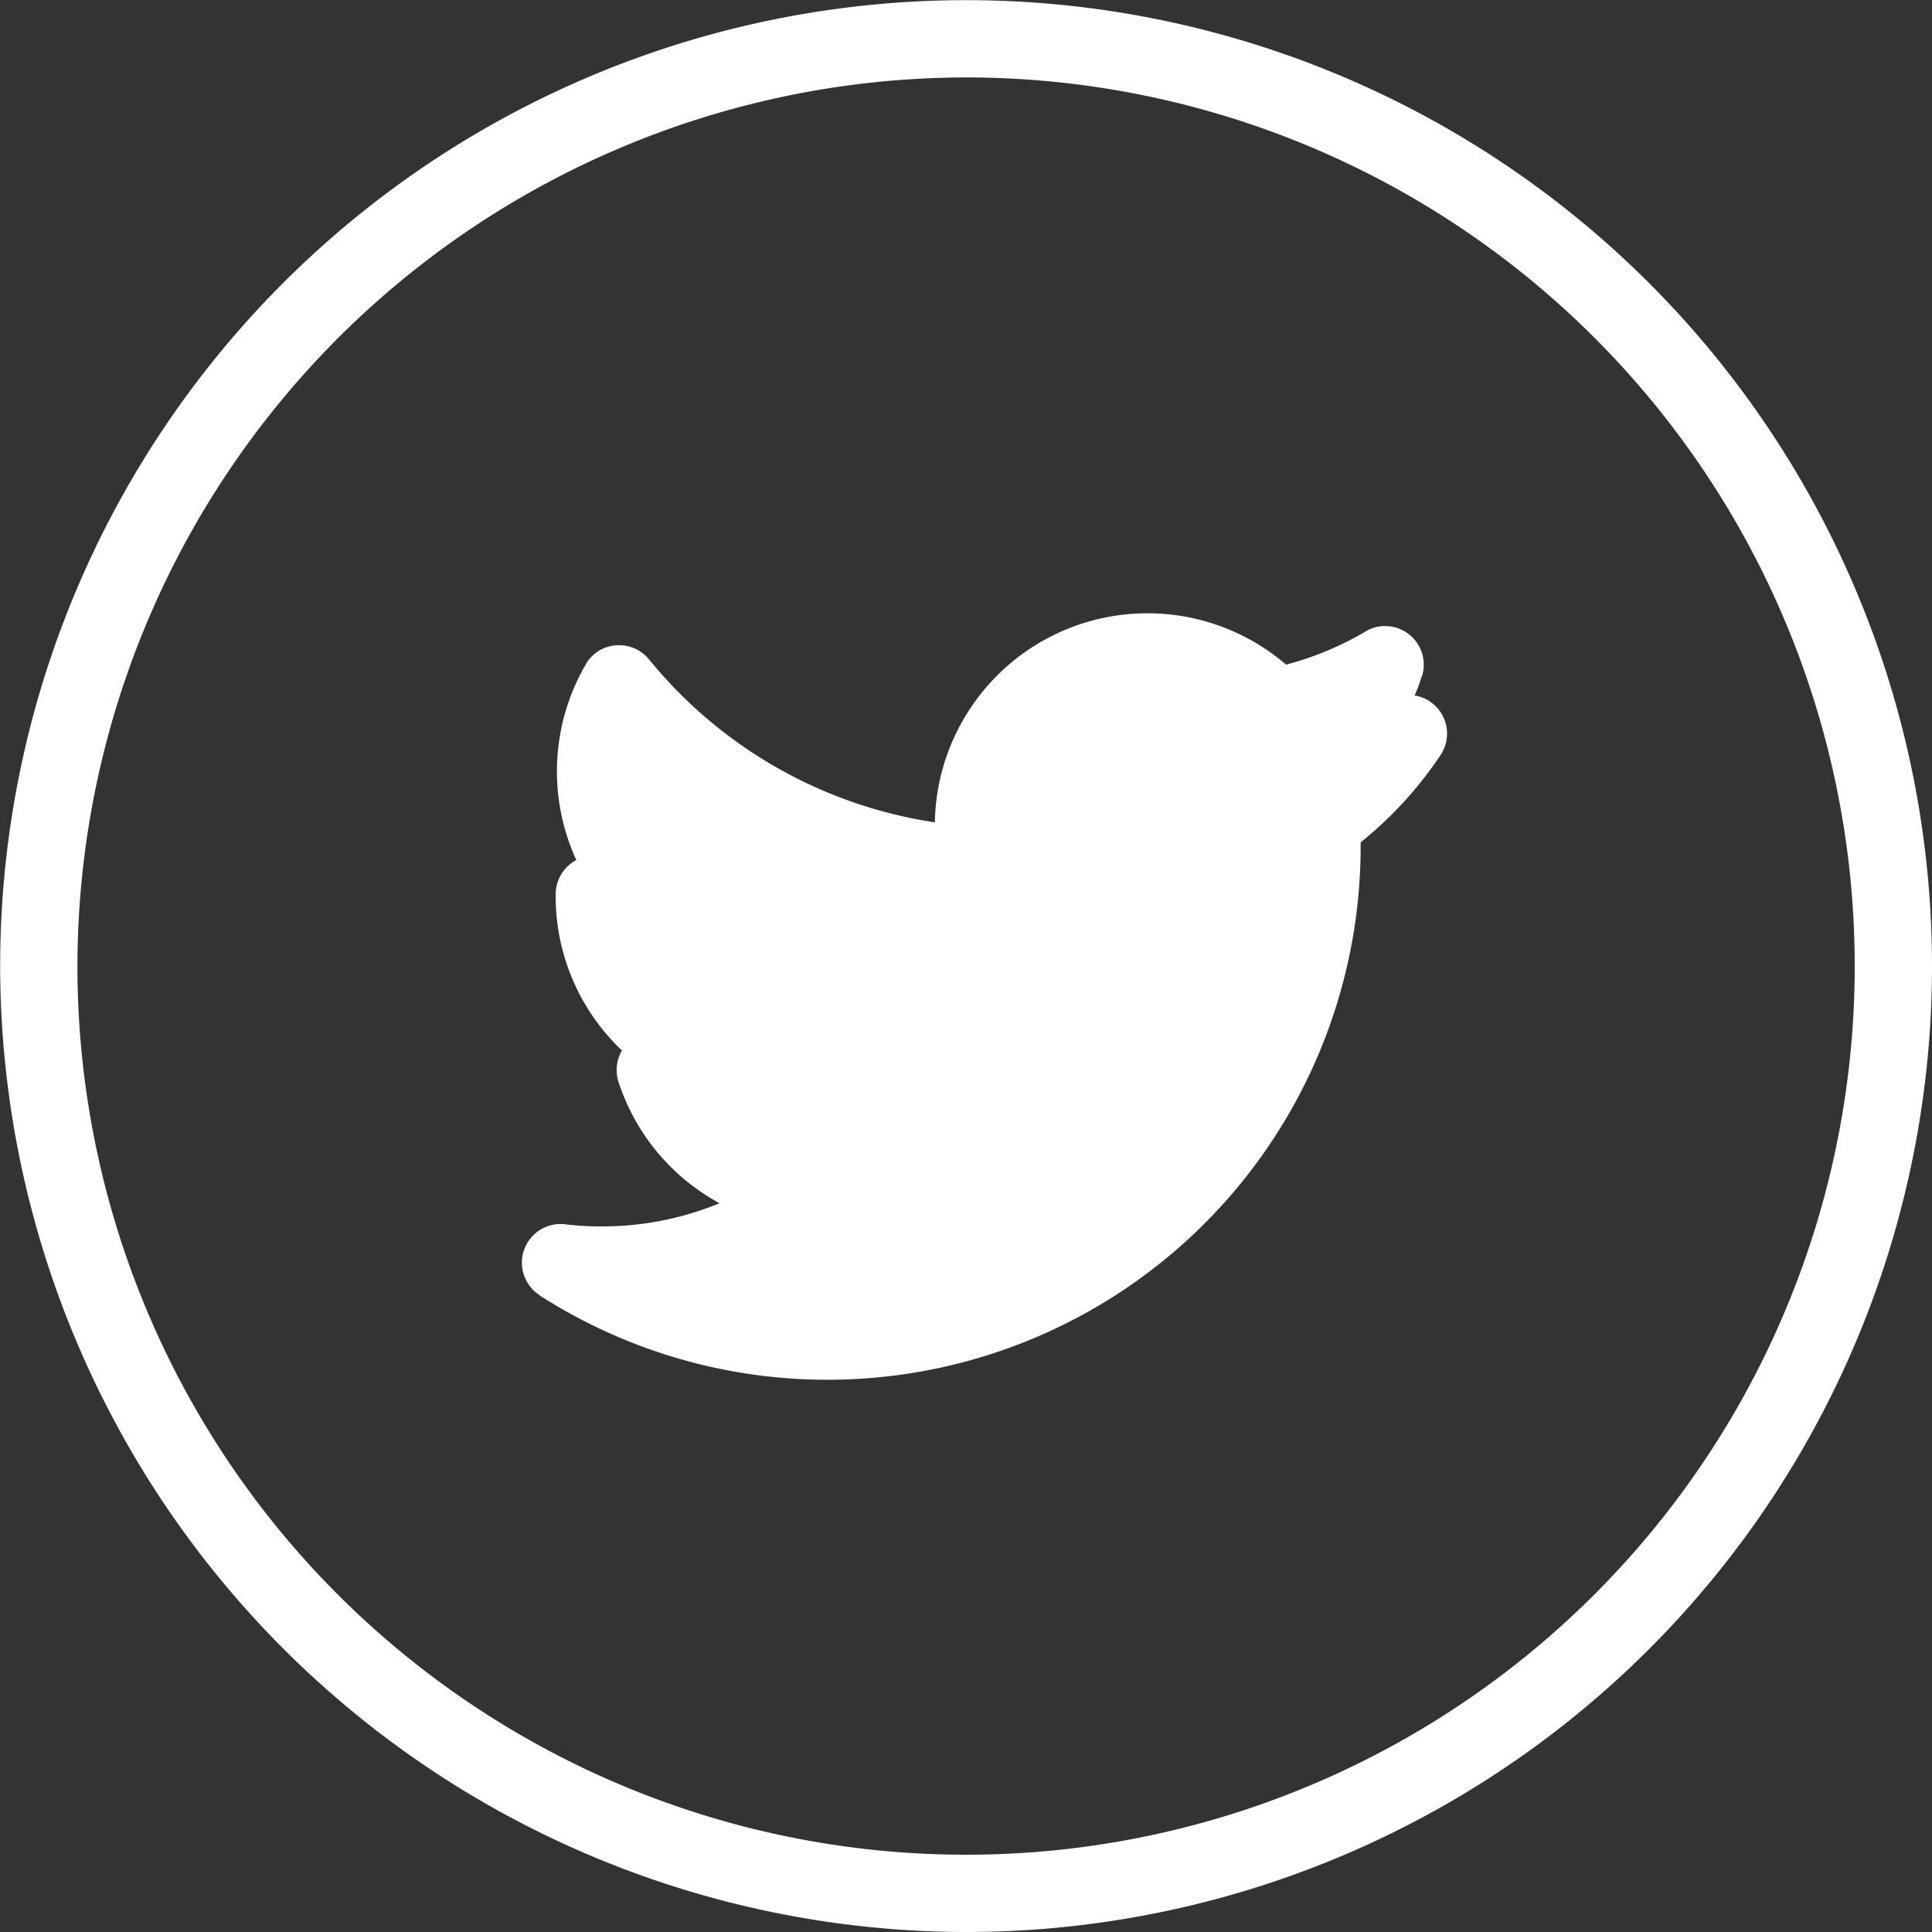 <svg xmlns="http://www.w3.org/2000/svg" width="25.002" height="25.002" viewBox="0 0 25.002 25.002">
  <rect x="0" y="0" width="25.002" height="25.002" fill="#333333" stroke="none"/>
  <g id="Group_66" data-name="Group 66" transform="translate(-967.998 -34.998)">
    <path id="Shape_1_copy" data-name="Shape 1 copy" d="M968,47.5A12.5,12.5,0,1,1,980.5,60,12.515,12.515,0,0,1,968,47.5Zm1,0A11.5,11.5,0,1,0,980.5,36,11.515,11.515,0,0,0,969,47.5Zm5.979,4.257a.5.5,0,0,1,.327-.916,3.791,3.791,0,0,0,.477.028,3.991,3.991,0,0,0,1.527-.3A2.755,2.755,0,0,1,976,48.992a.5.5,0,0,1,.047-.4,2.744,2.744,0,0,1-.858-1.992v-.028a.5.5,0,0,1,.243-.43.125.125,0,0,1,.025-.012,2.753,2.753,0,0,1,.122-2.535.49.49,0,0,1,.393-.246.5.5,0,0,1,.424.181,5.9,5.9,0,0,0,3.7,2.11,2.752,2.752,0,0,1,4.545-2.041,4.065,4.065,0,0,0,1.026-.427.461.461,0,0,1,.237-.072h.019a.5.5,0,0,1,.5.5.47.47,0,0,1-.038.186,1.639,1.639,0,0,1-.081.212.5.5,0,0,1,.337.77,5.029,5.029,0,0,1-1.035,1.131v.047a6.9,6.9,0,0,1-10.623,5.817Z" fill="#fff"/>
  </g>
</svg>
